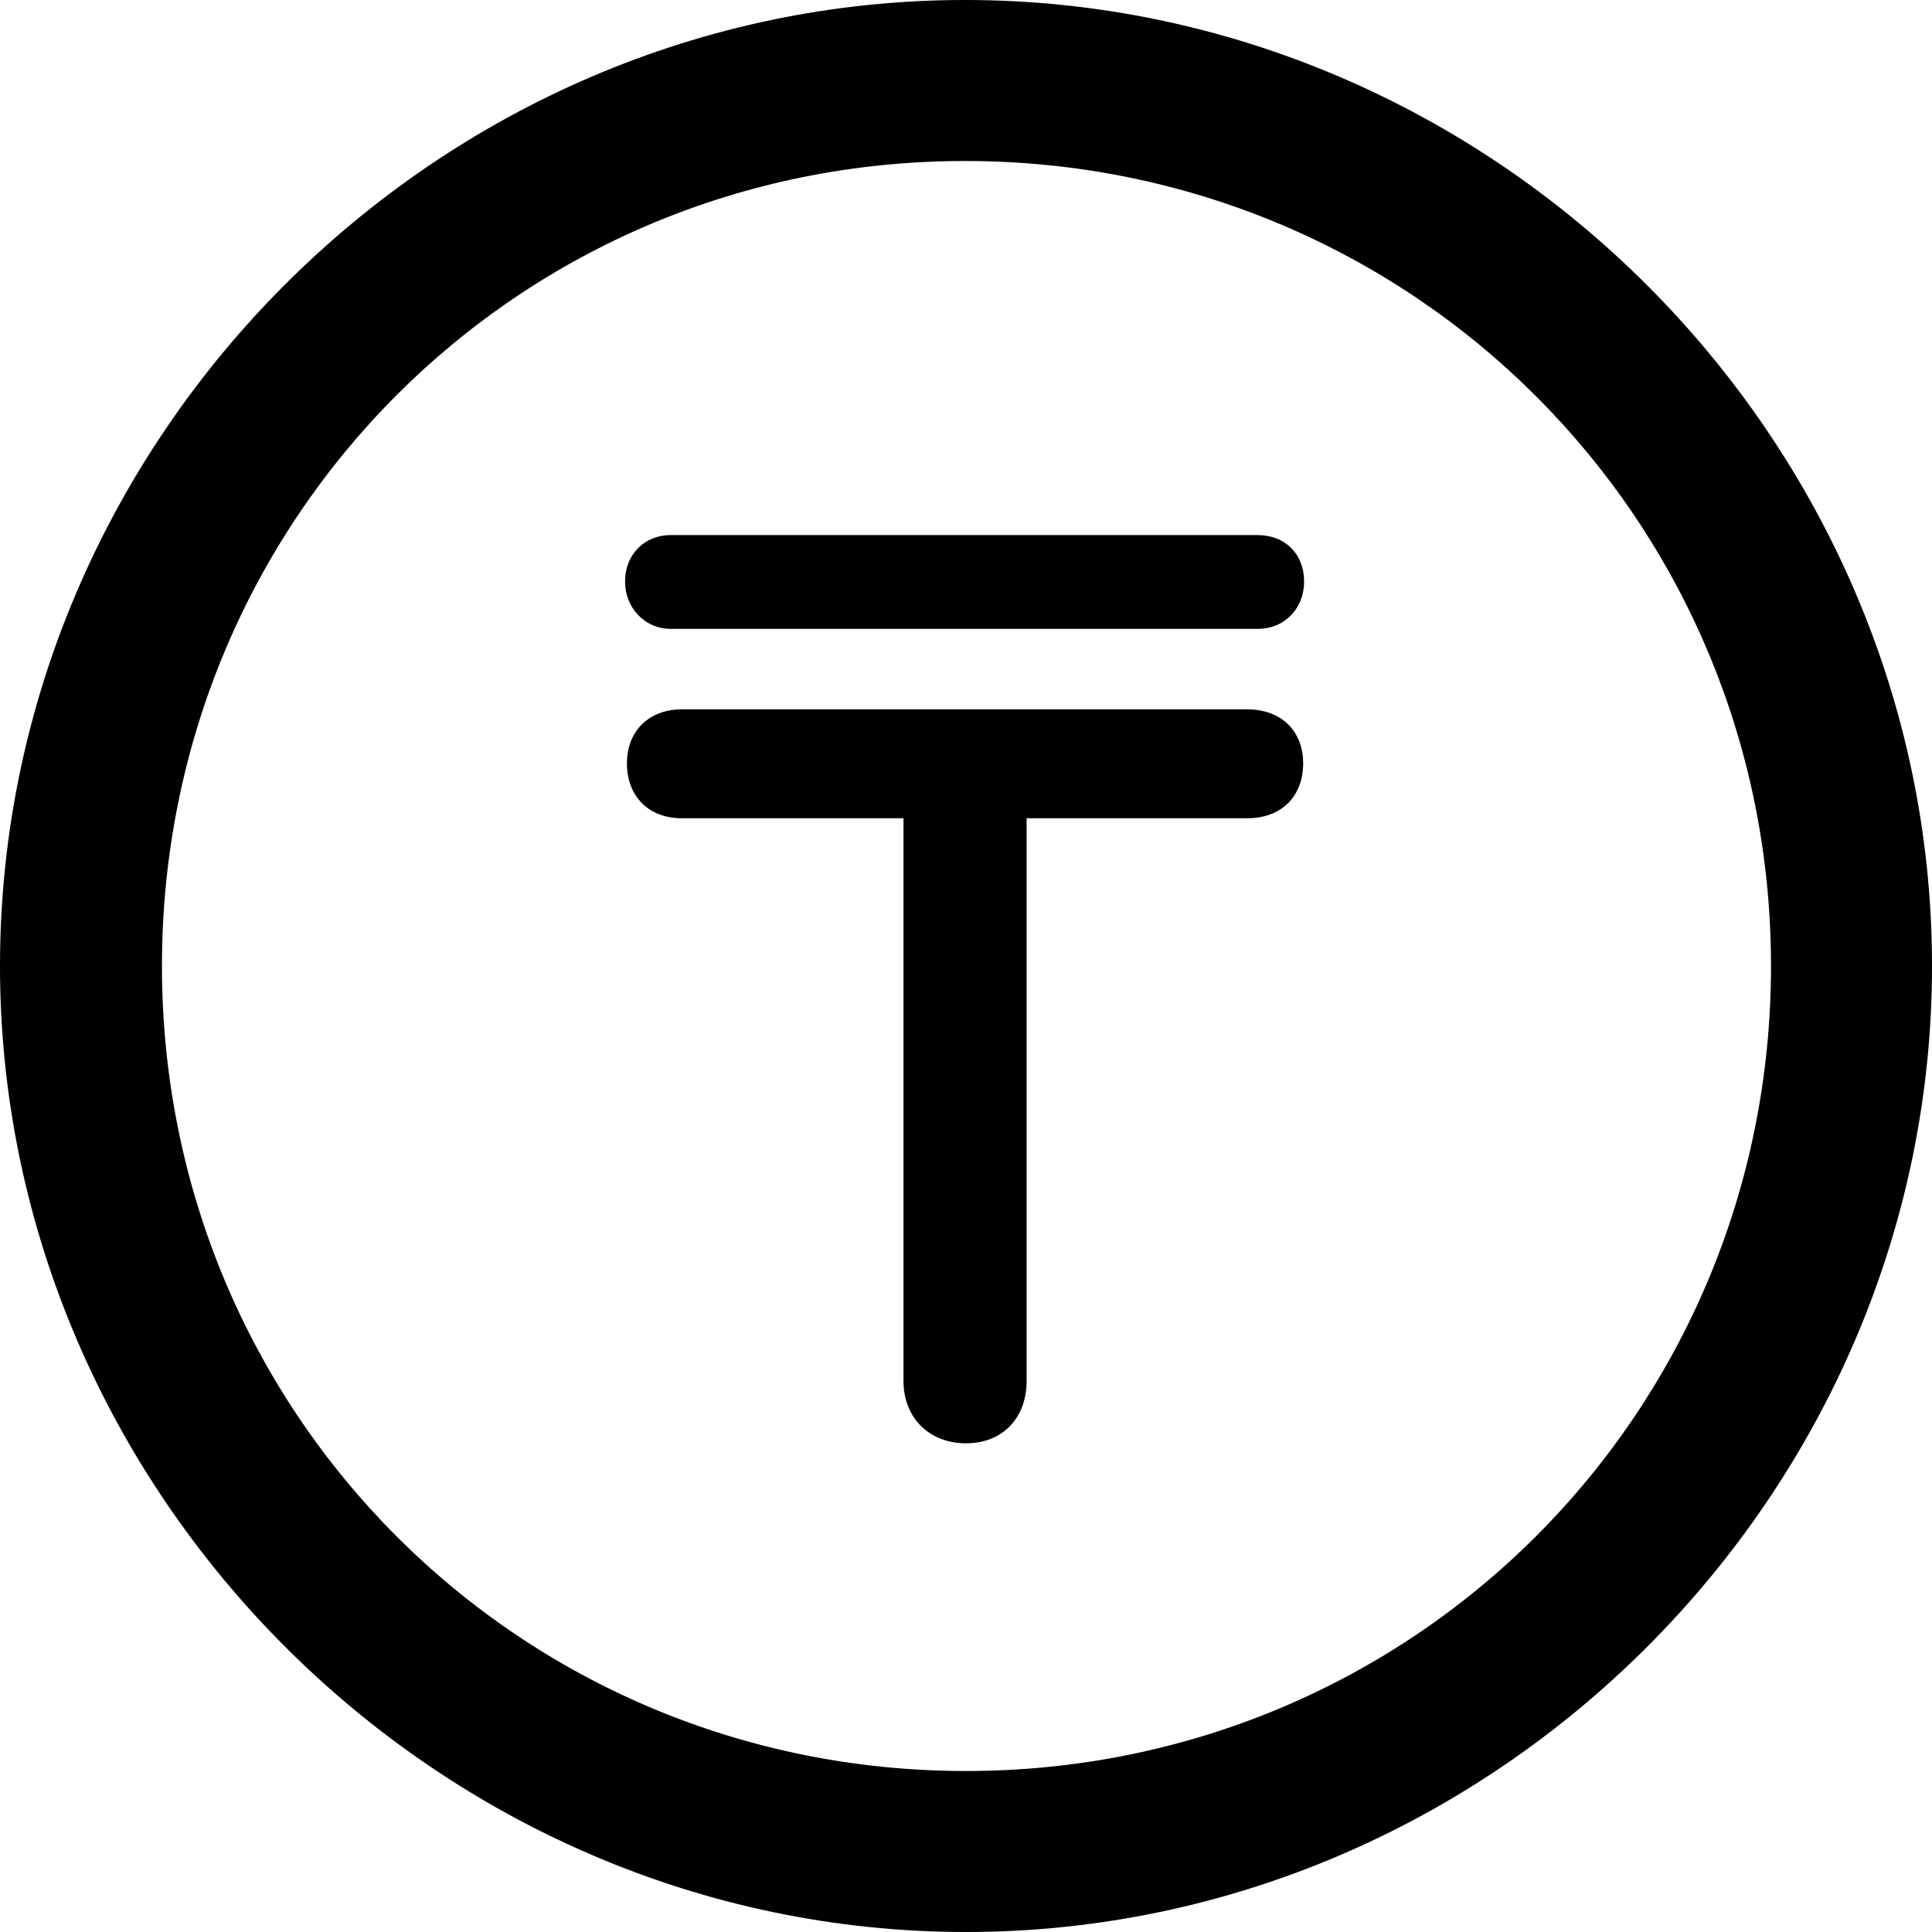 <?xml version="1.0" encoding="UTF-8" standalone="no"?>
<svg xmlns="http://www.w3.org/2000/svg"
     width="996.094" height="996.094"
     viewBox="0 0 996.094 996.094"
     fill="currentColor">
  <path d="M498.048 996.096C770.508 996.096 996.098 770.016 996.098 498.046C996.098 225.586 770.018 -0.004 497.558 -0.004C225.588 -0.004 -0.002 225.586 -0.002 498.046C-0.002 770.016 226.078 996.096 498.048 996.096ZM498.048 913.086C267.578 913.086 83.498 728.516 83.498 498.046C83.498 267.576 267.088 83.006 497.558 83.006C728.028 83.006 913.088 267.576 913.088 498.046C913.088 728.516 728.518 913.086 498.048 913.086ZM322.268 299.806C322.268 313.476 332.518 324.216 345.708 324.216H648.438C662.598 324.216 672.368 313.476 672.368 299.806C672.368 285.646 662.598 275.876 648.438 275.876H345.708C332.518 275.876 322.268 285.646 322.268 299.806ZM323.238 393.556C323.238 410.646 334.478 421.876 351.558 421.876H465.818V711.916C465.818 731.446 479.488 744.136 498.048 744.136C516.598 744.136 529.298 731.446 529.298 711.916V421.876H643.068C660.648 421.876 671.878 410.646 671.878 393.556C671.878 376.956 660.648 365.726 643.068 365.726H351.558C334.478 365.726 323.238 376.956 323.238 393.556Z"/>
</svg>